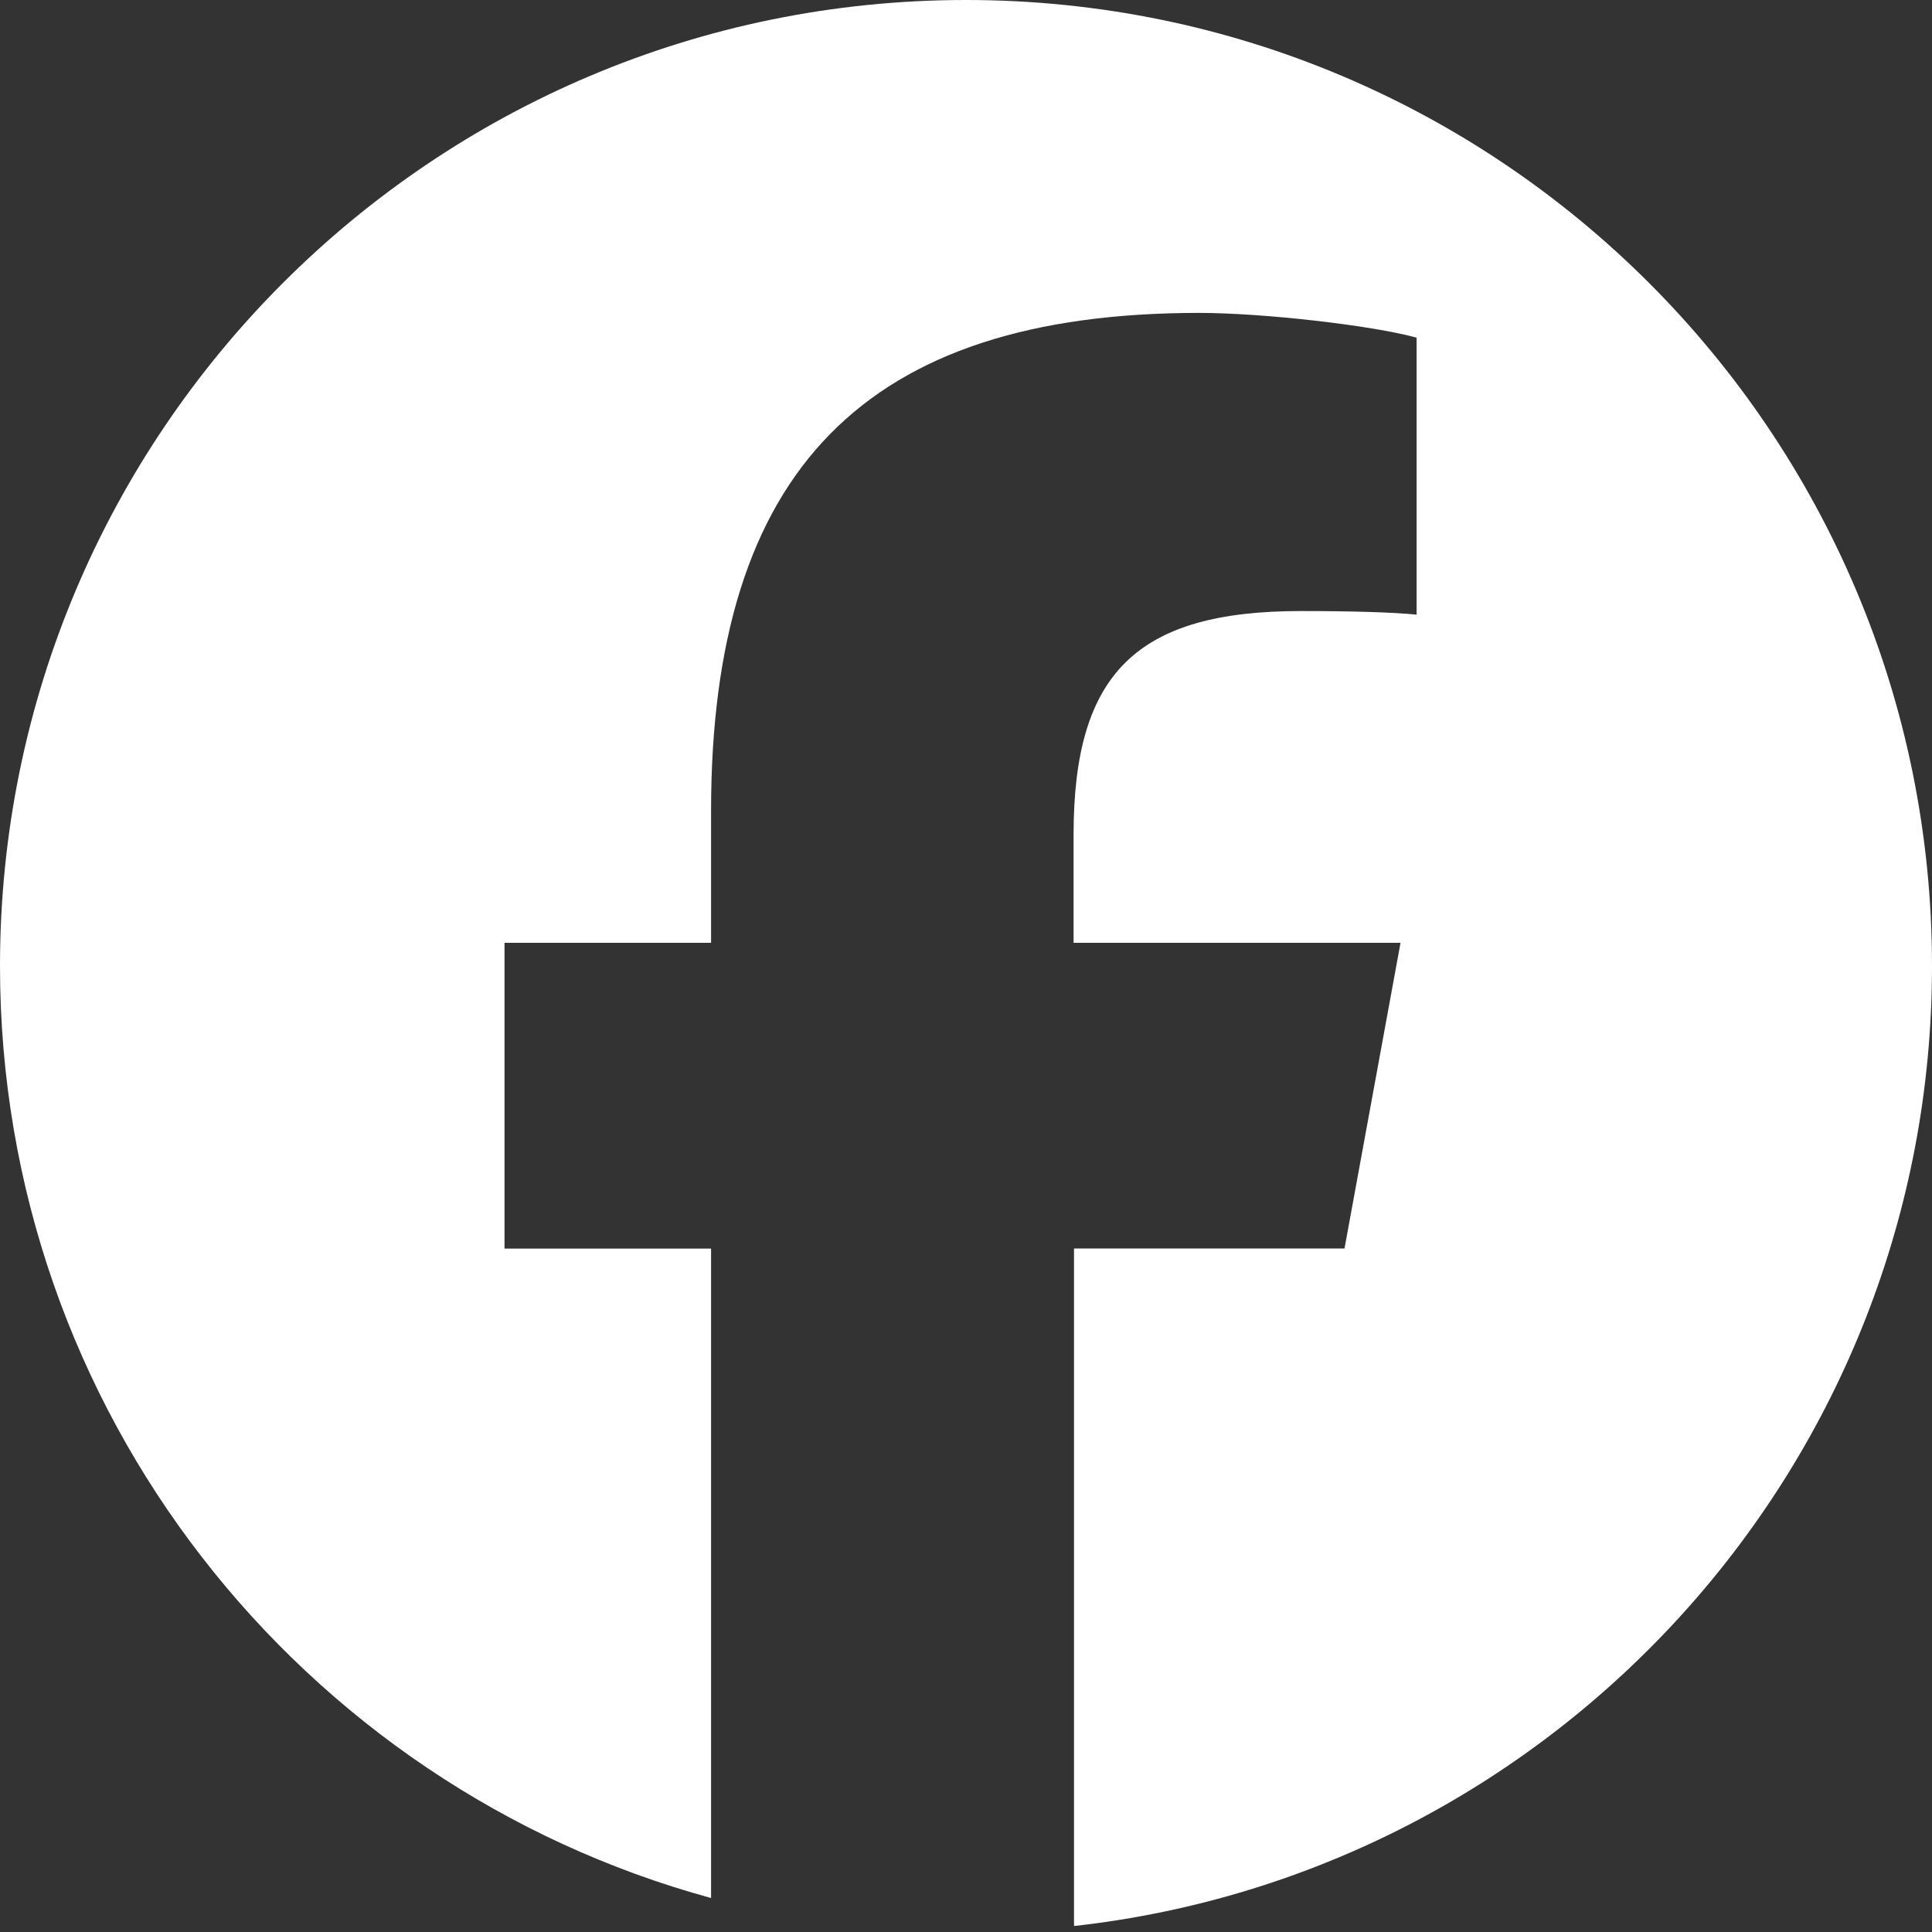 <svg viewBox="0 0 22 22" fill="none" xmlns="http://www.w3.org/2000/svg">
  <rect x="0" y="0" width="22" height="22" fill="#333333" stroke="none"/>
  <path fill-rule="evenodd" clip-rule="evenodd"
    d="M12.23 21.932C17.726 21.32 22 16.659 22 11C22 4.925 17.075 0 11 0C4.925 0 0 4.925 0 11C0 16.07 3.43 20.339 8.097 21.613V14.218H5.745V10.736H8.097V9.236C8.097 5.358 9.851 3.563 13.656 3.563C14.376 3.563 15.62 3.704 16.131 3.845V6.999C15.862 6.972 15.392 6.958 14.814 6.958C12.945 6.958 12.225 7.664 12.225 9.505V10.736H15.948L15.31 14.217H12.23V21.932Z"
    fill="white" />
</svg>